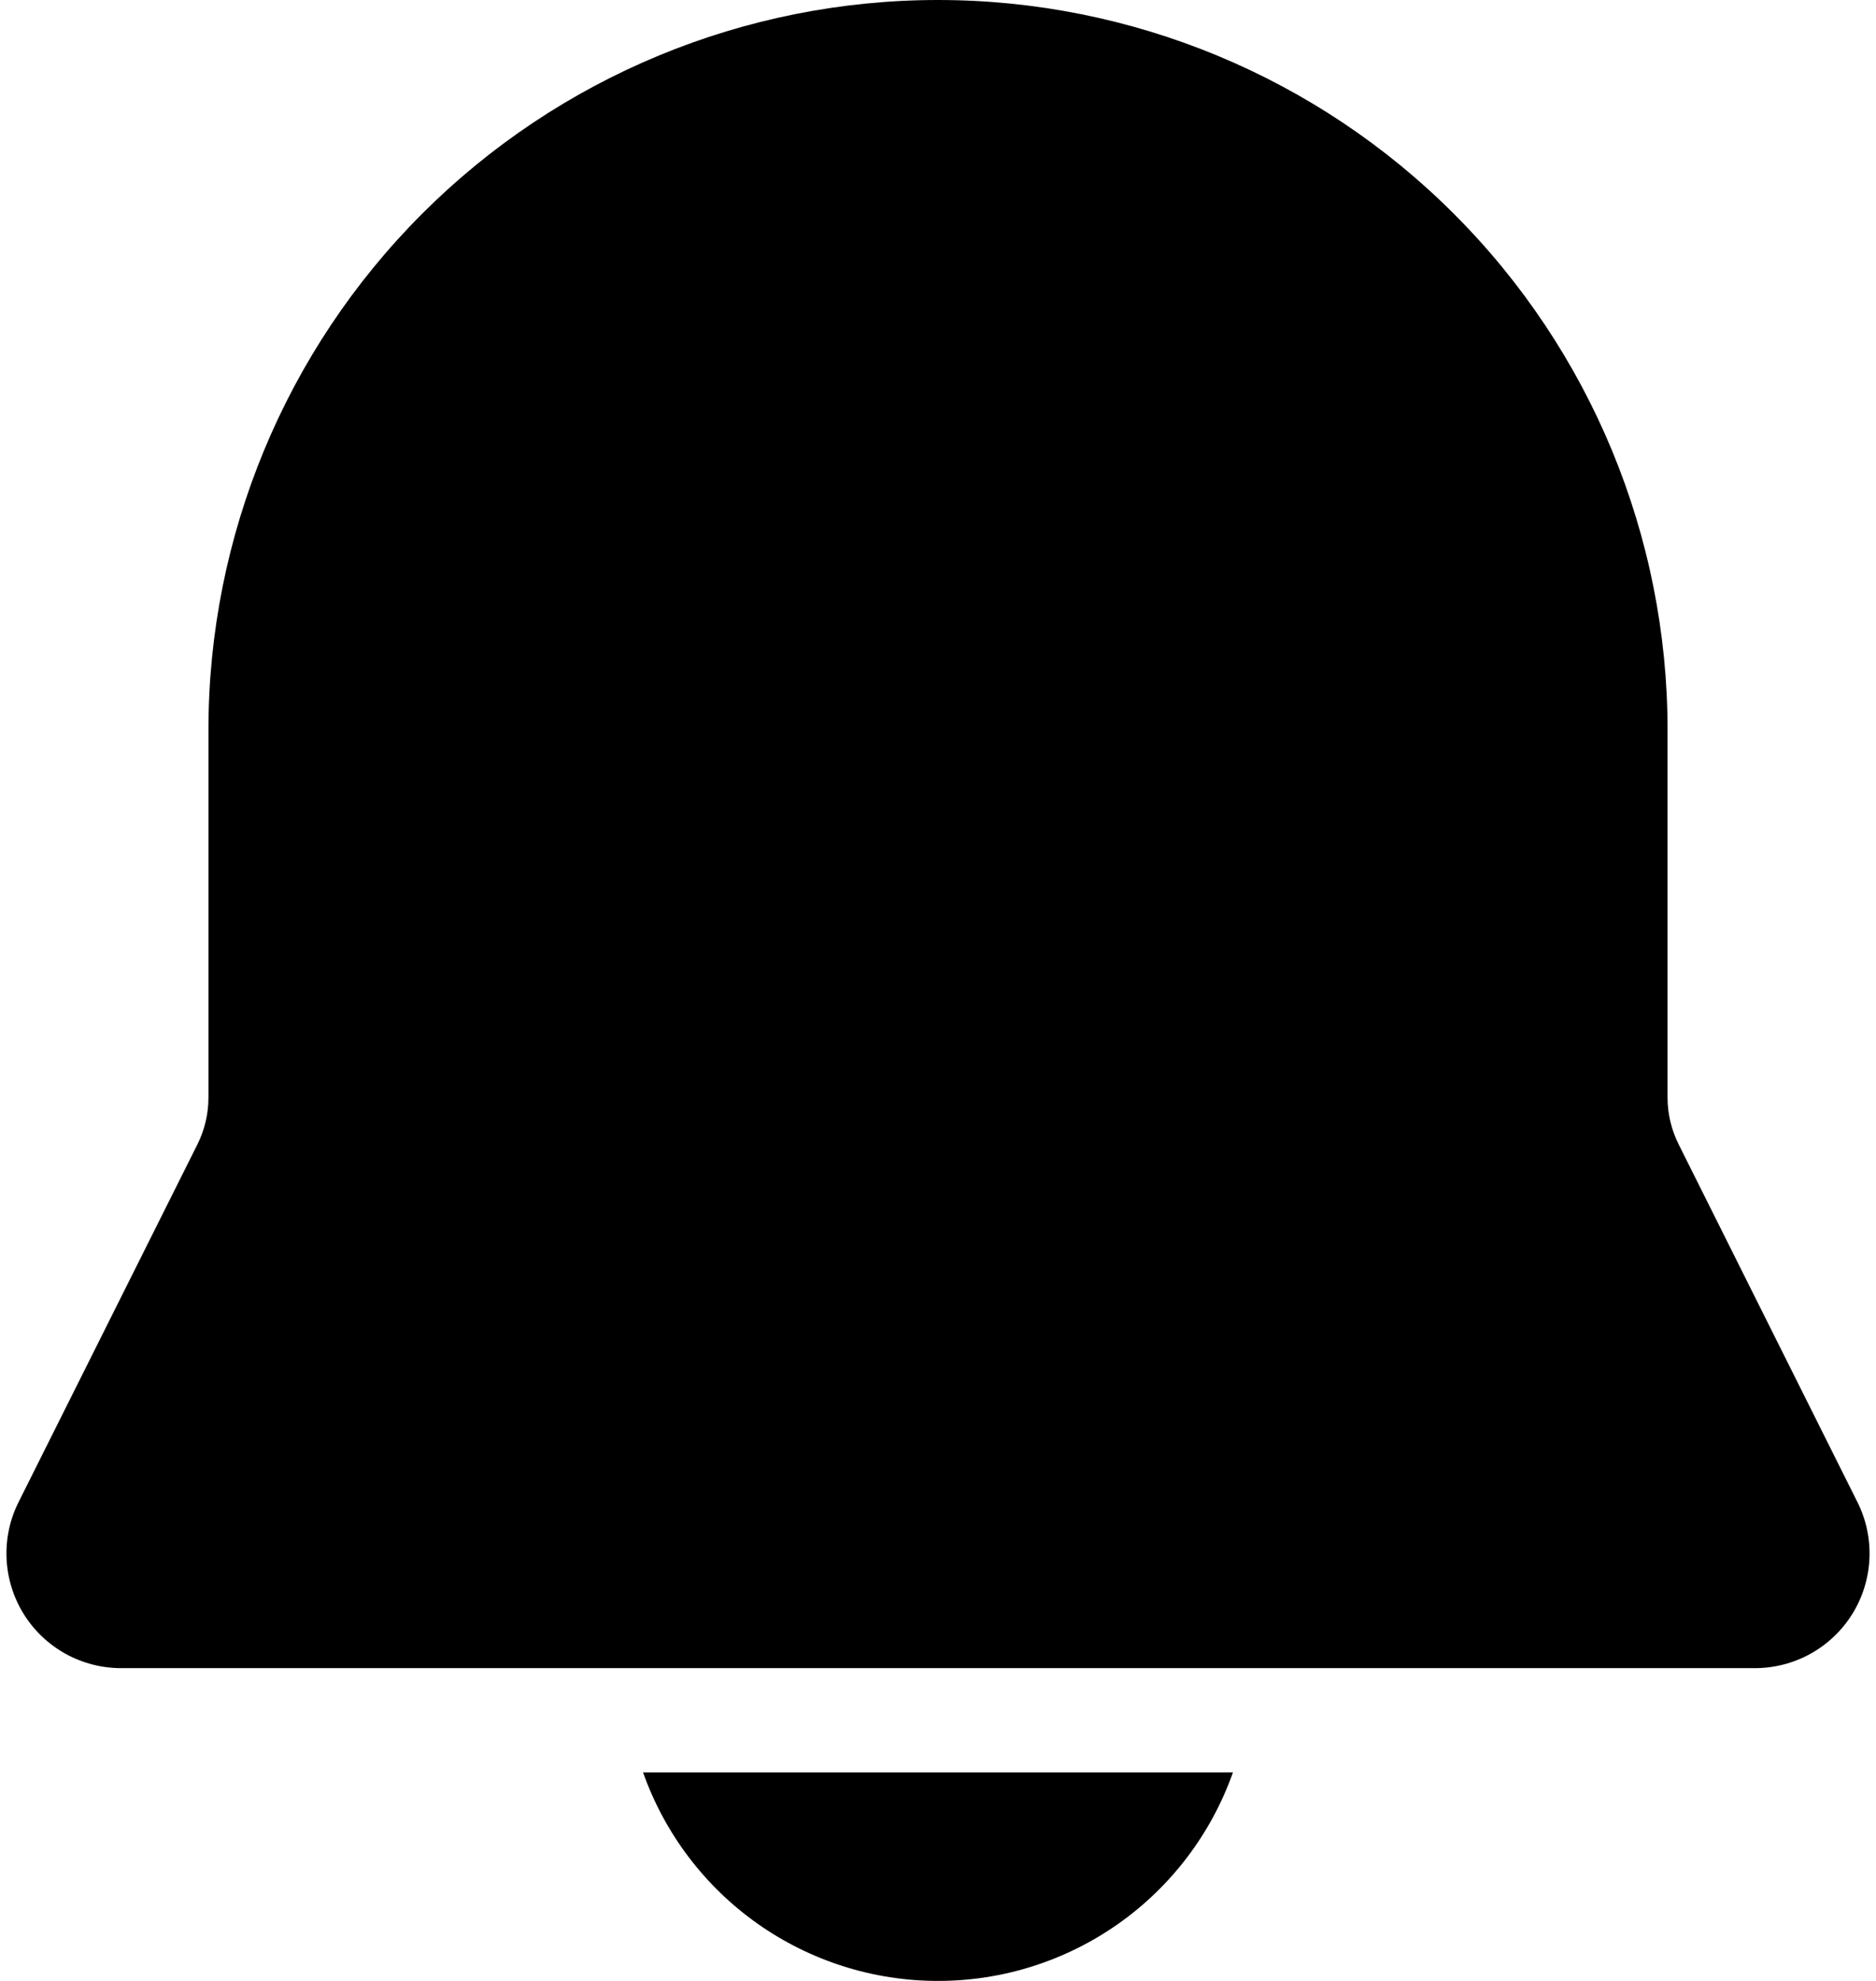<svg width="36" height="38" viewBox="0 0 36 38" fill="none" xmlns="http://www.w3.org/2000/svg" xmlns:xlink="http://www.w3.org/1999/xlink">
<path d="M18,0C14.287,0 10.726,1.475 8.1,4.101C5.475,6.726 4,10.287 4,14L4,21.056C4,21.366 3.928,21.672 3.79,21.95L0.356,28.816C0.188,29.151 0.109,29.524 0.126,29.899C0.143,30.274 0.255,30.638 0.452,30.957C0.649,31.276 0.925,31.539 1.252,31.722C1.58,31.904 1.949,32 2.324,32L33.676,32C34.051,32 34.42,31.904 34.747,31.722C35.075,31.539 35.35,31.276 35.548,30.957C35.745,30.638 35.857,30.274 35.874,29.899C35.891,29.524 35.812,29.151 35.644,28.816L32.212,21.95C32.073,21.672 32,21.366 32,21.056L32,14C32,10.287 30.525,6.726 27.899,4.101C25.274,1.475 21.713,0 18,0ZM18,38C16.759,38.001 15.548,37.616 14.534,36.9C13.52,36.183 12.754,35.17 12.34,34L23.66,34C23.246,35.17 22.48,36.183 21.466,36.9C20.452,37.616 19.241,38.001 18,38Z" fill="#000000"/>
</svg>

